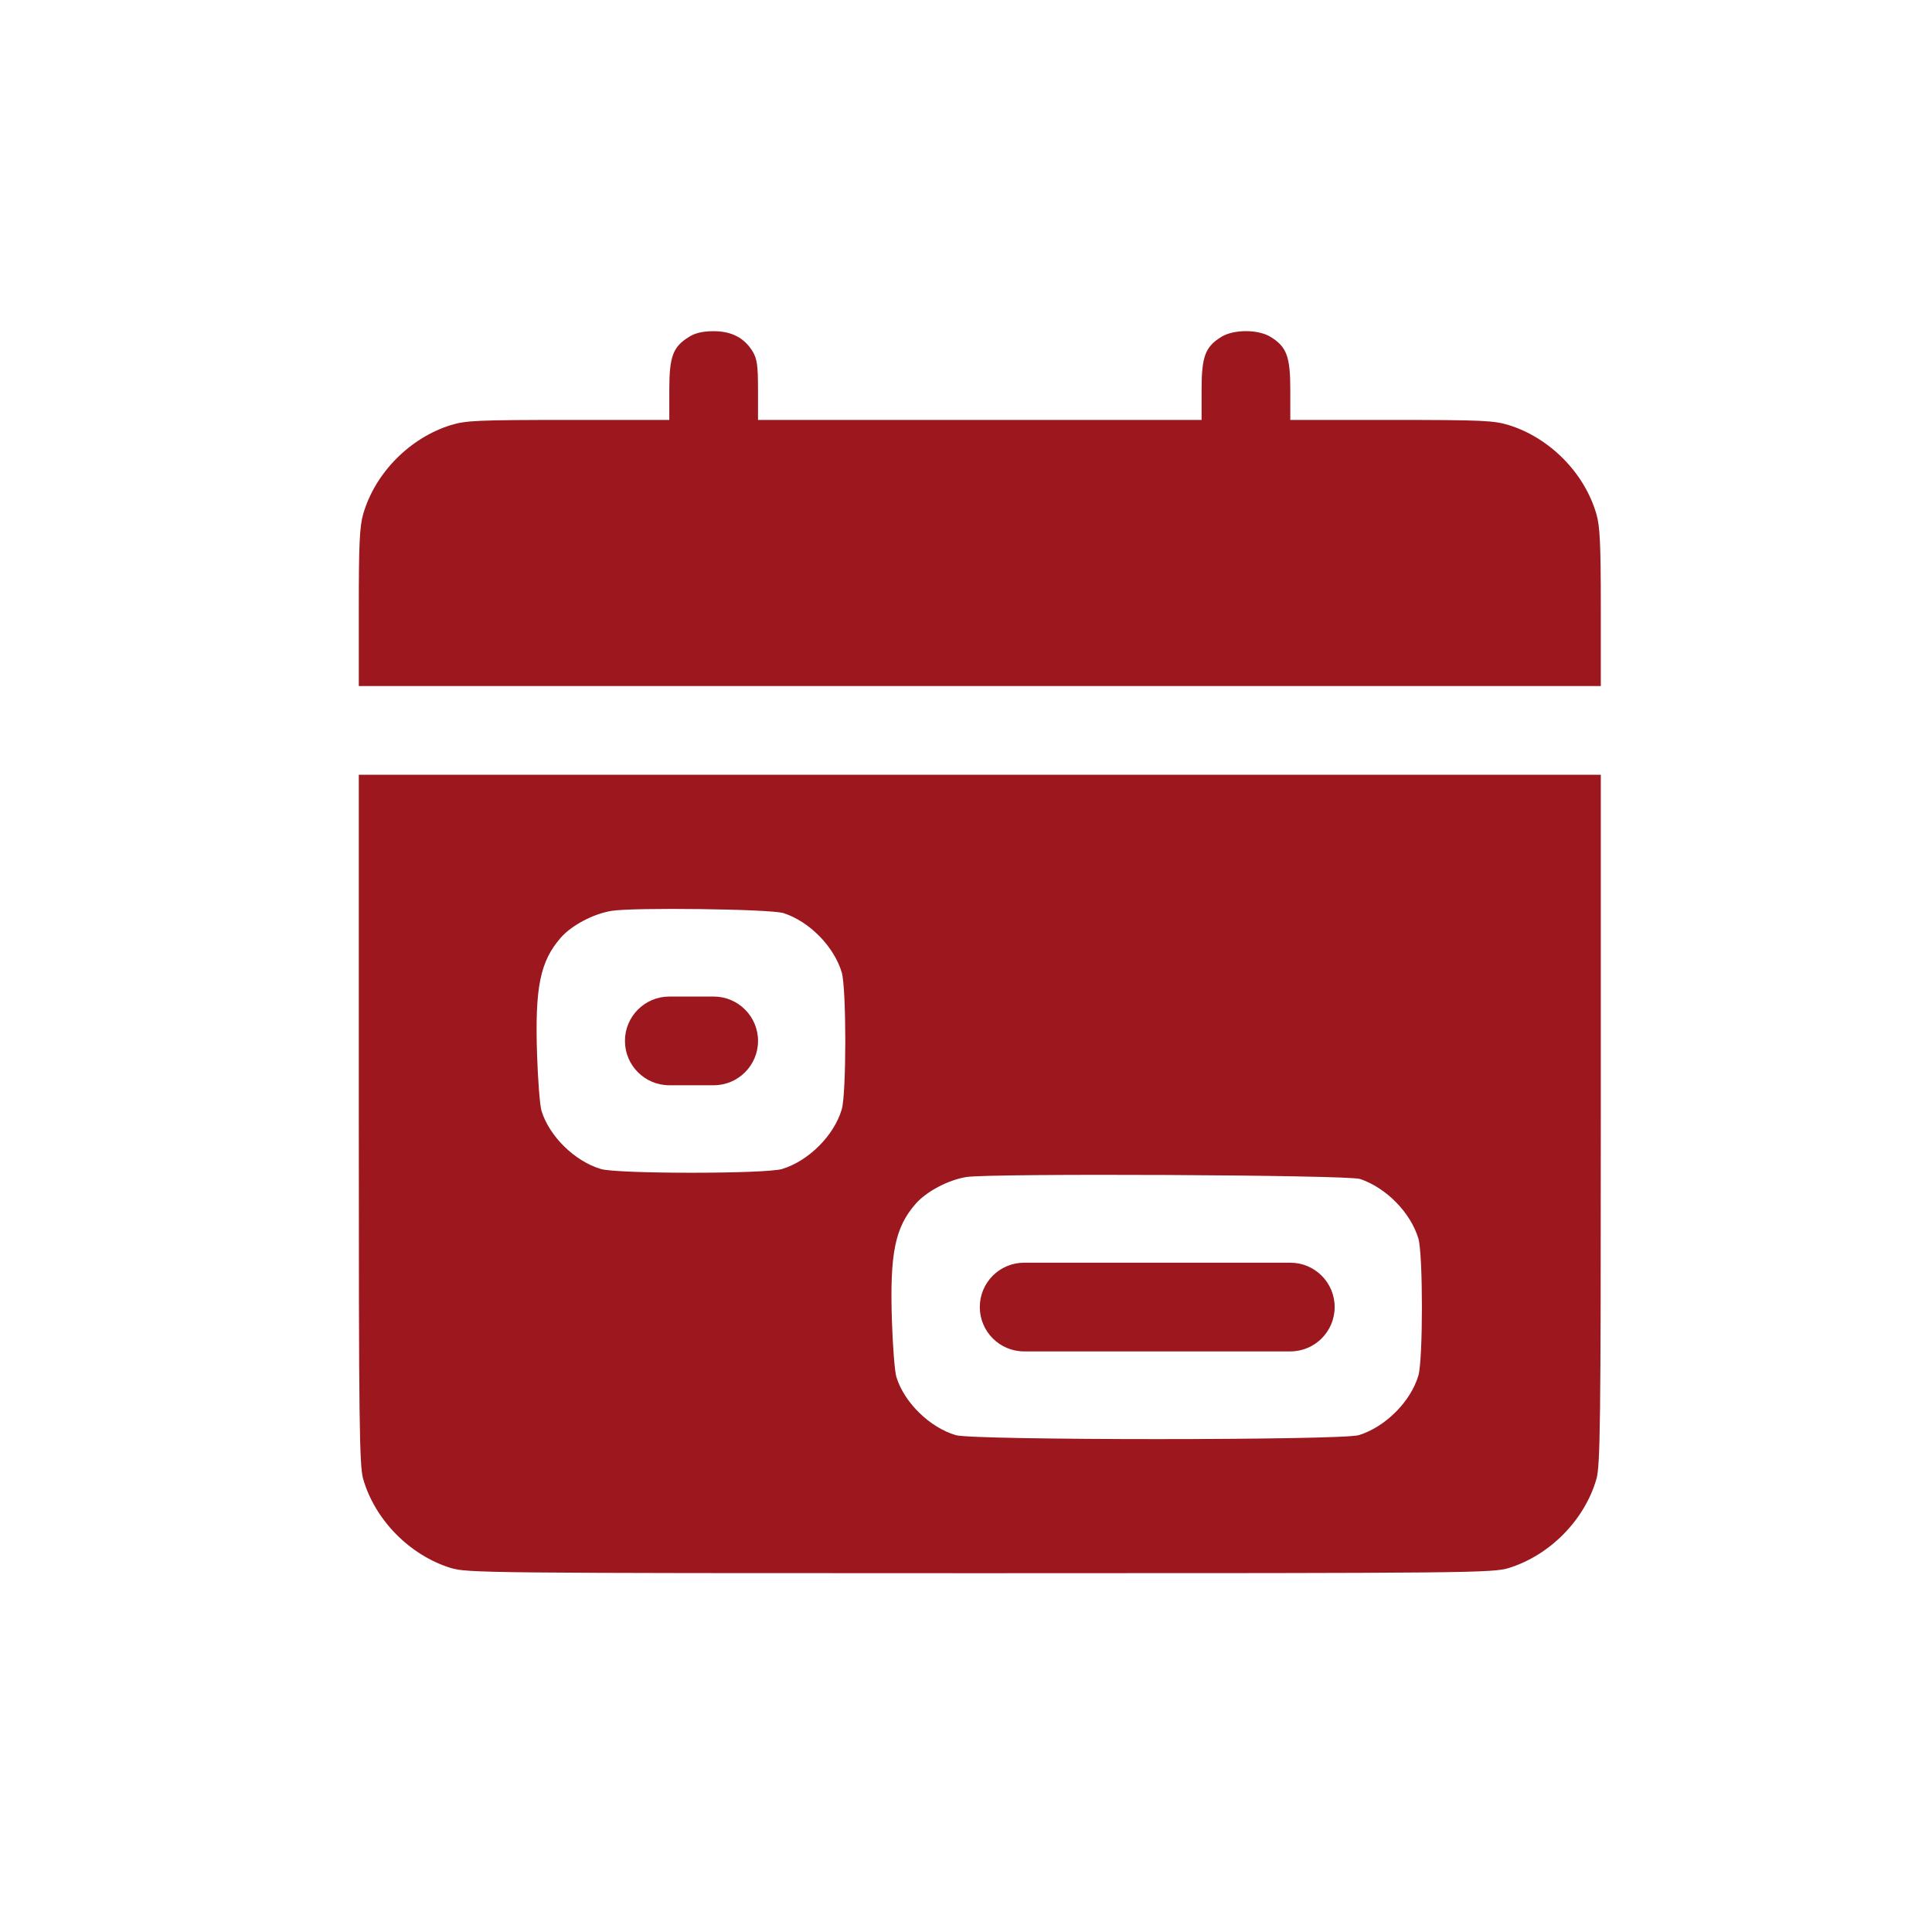 <svg width="70" height="70" viewBox="0 0 70 70" fill="none" xmlns="http://www.w3.org/2000/svg">
<path d="M24.973 12.201C24.381 12.563 24.25 12.914 24.25 14.13V15.215H20.594C17.289 15.215 16.877 15.235 16.325 15.405C14.848 15.867 13.593 17.133 13.161 18.62C13.03 19.062 13 19.715 13 22.015V24.857H35.5H58V22.015C58 19.715 57.97 19.062 57.839 18.62C57.407 17.133 56.152 15.867 54.675 15.405C54.123 15.235 53.711 15.215 50.406 15.215H46.75V14.13C46.75 12.914 46.619 12.563 46.027 12.201C45.575 11.93 44.711 11.93 44.259 12.201C43.666 12.563 43.536 12.914 43.536 14.13V15.215H35.5H27.464V14.13C27.464 13.236 27.434 13.005 27.263 12.723C26.962 12.241 26.51 12 25.857 12C25.485 12 25.194 12.06 24.973 12.201Z" fill="#9C171E"/>
<path d="M13 40.557C13 51.666 13.02 53.103 13.161 53.595C13.593 55.081 14.848 56.347 16.325 56.809C16.917 56.99 17.56 57 35.5 57C53.44 57 54.083 56.99 54.675 56.809C56.152 56.347 57.407 55.081 57.839 53.595C57.98 53.103 58 51.666 58 40.557V28.071H35.5H13V40.557ZM28.388 33.084C29.323 33.385 30.216 34.289 30.498 35.233C30.669 35.806 30.669 39.623 30.498 40.195C30.216 41.15 29.292 42.064 28.338 42.355C27.745 42.536 22.362 42.536 21.769 42.355C20.825 42.074 19.901 41.17 19.619 40.245C19.559 40.045 19.489 39.131 19.459 38.217C19.378 35.766 19.569 34.831 20.323 33.968C20.714 33.526 21.488 33.114 22.151 33.003C22.914 32.873 27.916 32.933 28.388 33.084ZM49.281 42.717C50.225 43.038 51.109 43.932 51.391 44.876C51.561 45.449 51.561 49.266 51.391 49.838C51.109 50.792 50.185 51.706 49.231 51.998C48.618 52.189 35.239 52.189 34.626 51.998C33.682 51.717 32.758 50.812 32.477 49.888C32.416 49.688 32.346 48.773 32.316 47.859C32.236 45.408 32.426 44.474 33.18 43.611C33.571 43.169 34.345 42.757 35.008 42.646C35.862 42.506 48.829 42.566 49.281 42.717Z" fill="#9C171E"/>
<path d="M22.643 37.714V37.714C22.643 38.602 23.363 39.321 24.25 39.321H25.054H25.857C26.745 39.321 27.465 38.602 27.465 37.714V37.714V37.714C27.465 36.827 26.745 36.107 25.857 36.107H25.054H24.25C23.363 36.107 22.643 36.827 22.643 37.714V37.714Z" fill="#9C171E"/>
<path d="M35.5 47.357V47.357C35.5 48.244 36.219 48.964 37.107 48.964H41.929H46.75C47.638 48.964 48.357 48.244 48.357 47.357V47.357V47.357C48.357 46.469 47.638 45.75 46.75 45.75H41.929H37.107C36.219 45.75 35.5 46.469 35.5 47.357V47.357Z" fill="#9C171E"/>
</svg>
